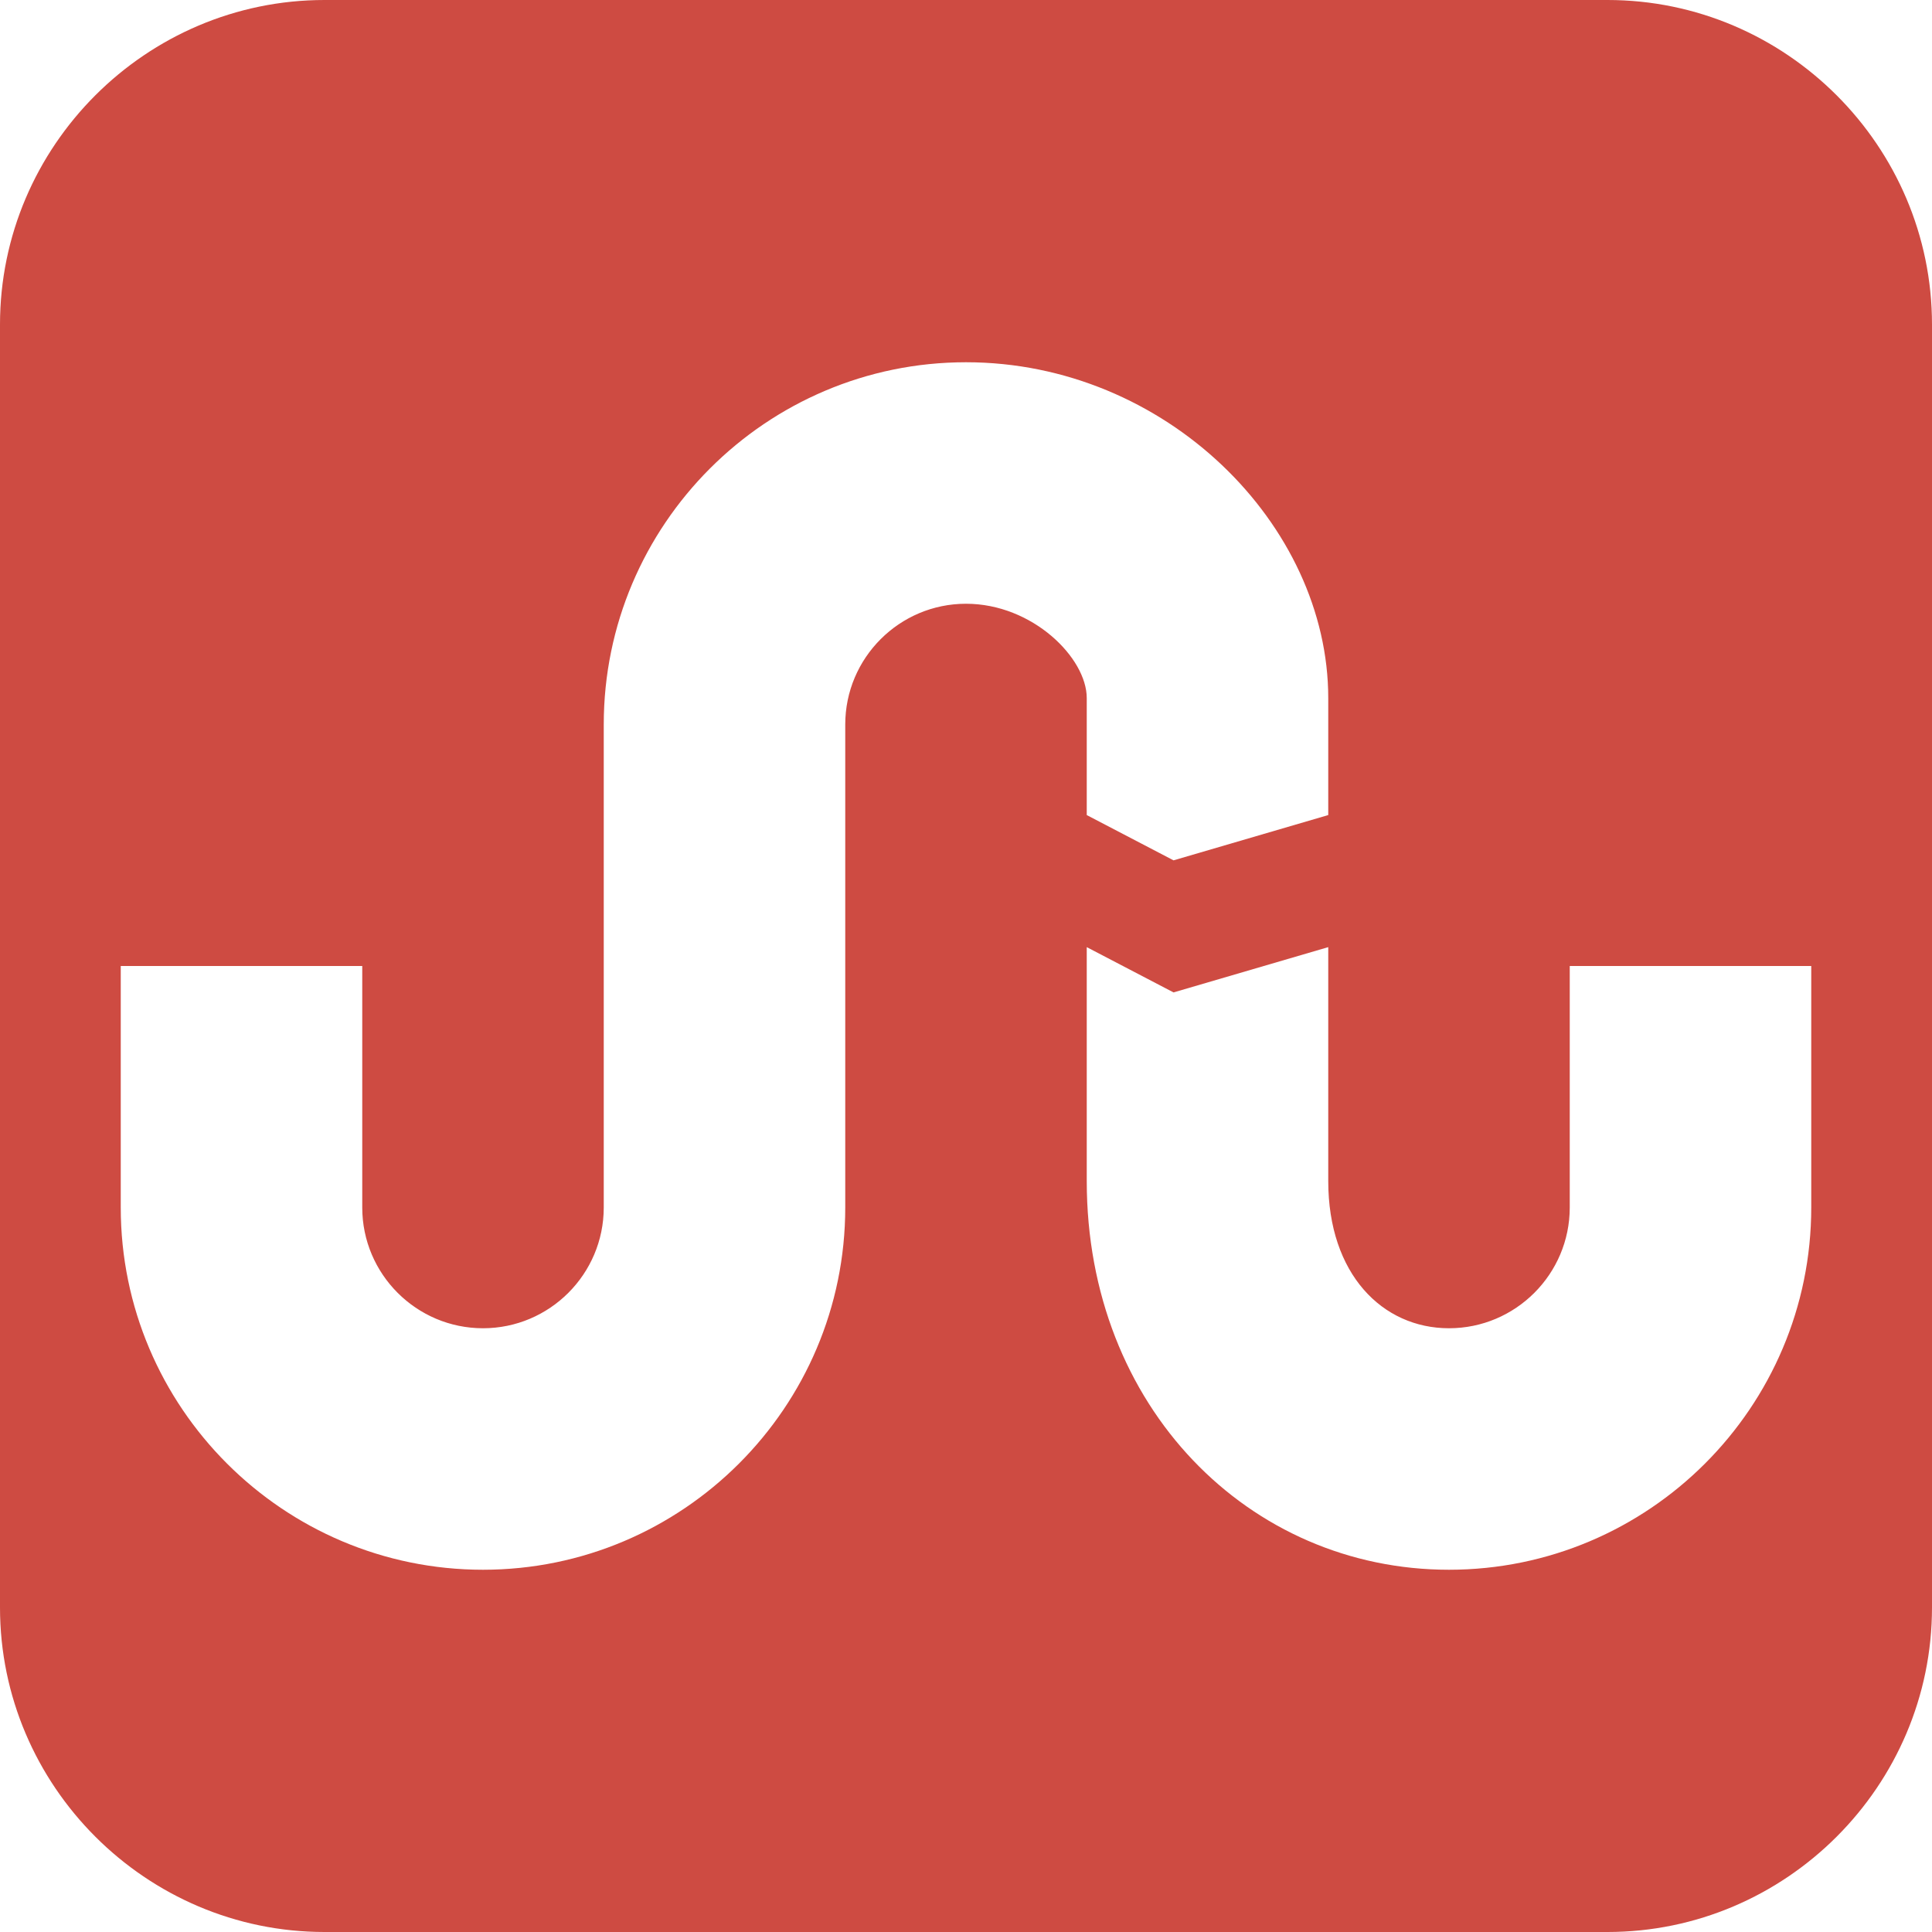 <?xml version="1.0" encoding="iso-8859-1"?>
<!DOCTYPE svg PUBLIC "-//W3C//DTD SVG 1.1//EN" "http://www.w3.org/Graphics/SVG/1.1/DTD/svg11.dtd">
<svg version="1.1" id="Capa_1" xmlns="http://www.w3.org/2000/svg" xmlns:xlink="http://www.w3.org/1999/xlink" x="0px" y="0px"
	 width="512px" height="512px" viewBox="0 0 512 512" style="enable-background:new 0 0 512 512;" xml:space="preserve">
<g>
	<path fill="#CE4B42" d="M426,0H86C38.7,0,0,38.7,0,86v340c0,47.3,38.7,86,86,86h340c47.301,0,86-38.7,86-86V86C512,38.7,473.301,0,426,0z M256,160
		c-17.645,0-32,14.355-32,32v128c0,52.936-43.065,96-96,96s-96-43.064-96-96v-64h64v64c0,17.645,14.355,32,32,32s32-14.355,32-32
		V192c0-52.935,43.065-96,96-96c52.936,0,96,43.065,96,89v31l-41,12l-23-12v-31C288,174.355,273.645,160,256,160z M480,320
		c0,52.936-43.064,96-96,96s-96-43.064-96-103v-62l23,12l41-12v62c0,24.645,14.355,39,32,39s32-14.355,32-32v-64h64V320z"/>
</g>
</svg>
